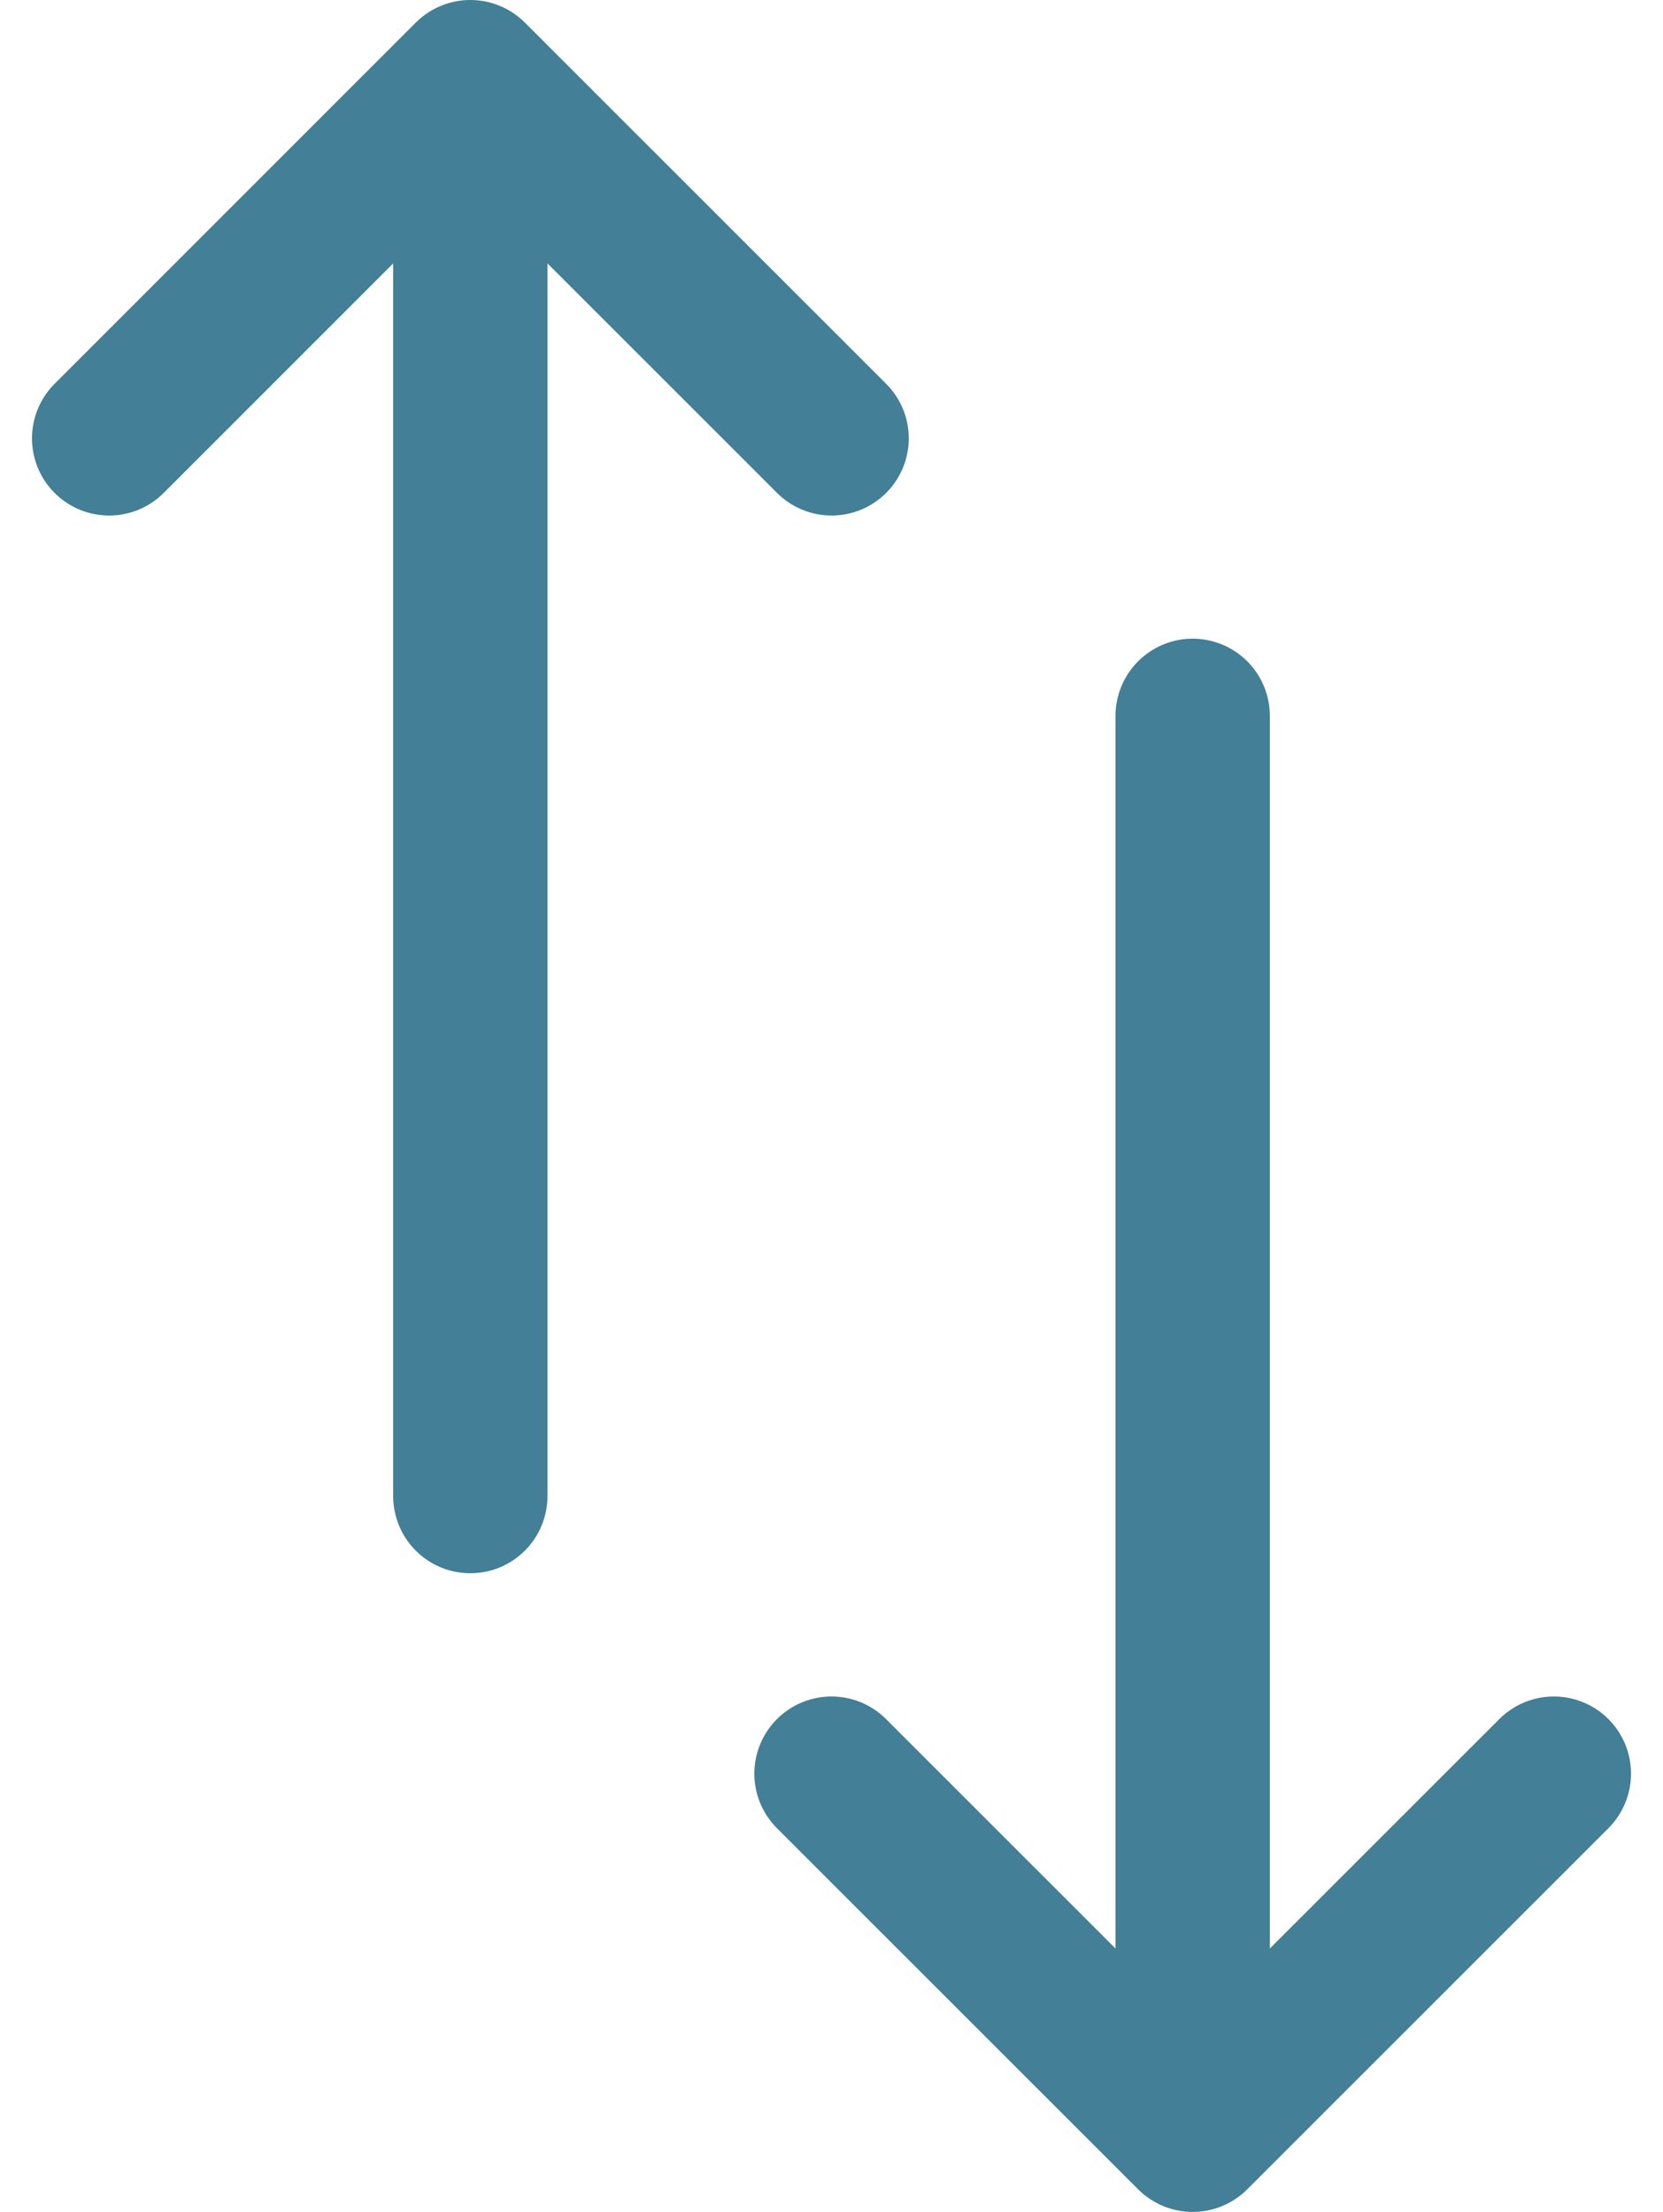 <svg xmlns="http://www.w3.org/2000/svg" width="16.166" height="21.5" viewBox="0 0 16.166 21.5">
  <g id="Group_49566" data-name="Group 49566" transform="translate(-10744.079 -1457.25)">
    <g id="Group_49565" data-name="Group 49565" transform="translate(10745.14 1458)">
      <path id="Path_96749" data-name="Path 96749" d="M50.713,8.511,54.224,5l3.512,3.511" transform="translate(-50.713 -5)" fill="none" stroke="#437f96" stroke-linecap="round" stroke-linejoin="round" stroke-width="1.5"/>
      <line id="Line_419" data-name="Line 419" y1="13.431" transform="translate(3.511 0.361)" fill="none" stroke="#437f96" stroke-linecap="round" stroke-linejoin="round" stroke-width="1.5"/>
    </g>
    <g id="Group_49564" data-name="Group 49564" transform="translate(10752.162 1464.208)">
      <path id="Path_96748" data-name="Path 96748" d="M12.022,177.49,8.511,181,5,177.49" transform="translate(-5 -167.208)" fill="none" stroke="#437f96" stroke-linecap="round" stroke-linejoin="round" stroke-width="1.5"/>
      <line id="Line_420" data-name="Line 420" y1="13.431" transform="translate(3.511)" fill="none" stroke="#437f96" stroke-linecap="round" stroke-linejoin="round" stroke-width="1.5"/>
    </g>
  </g>
</svg>
